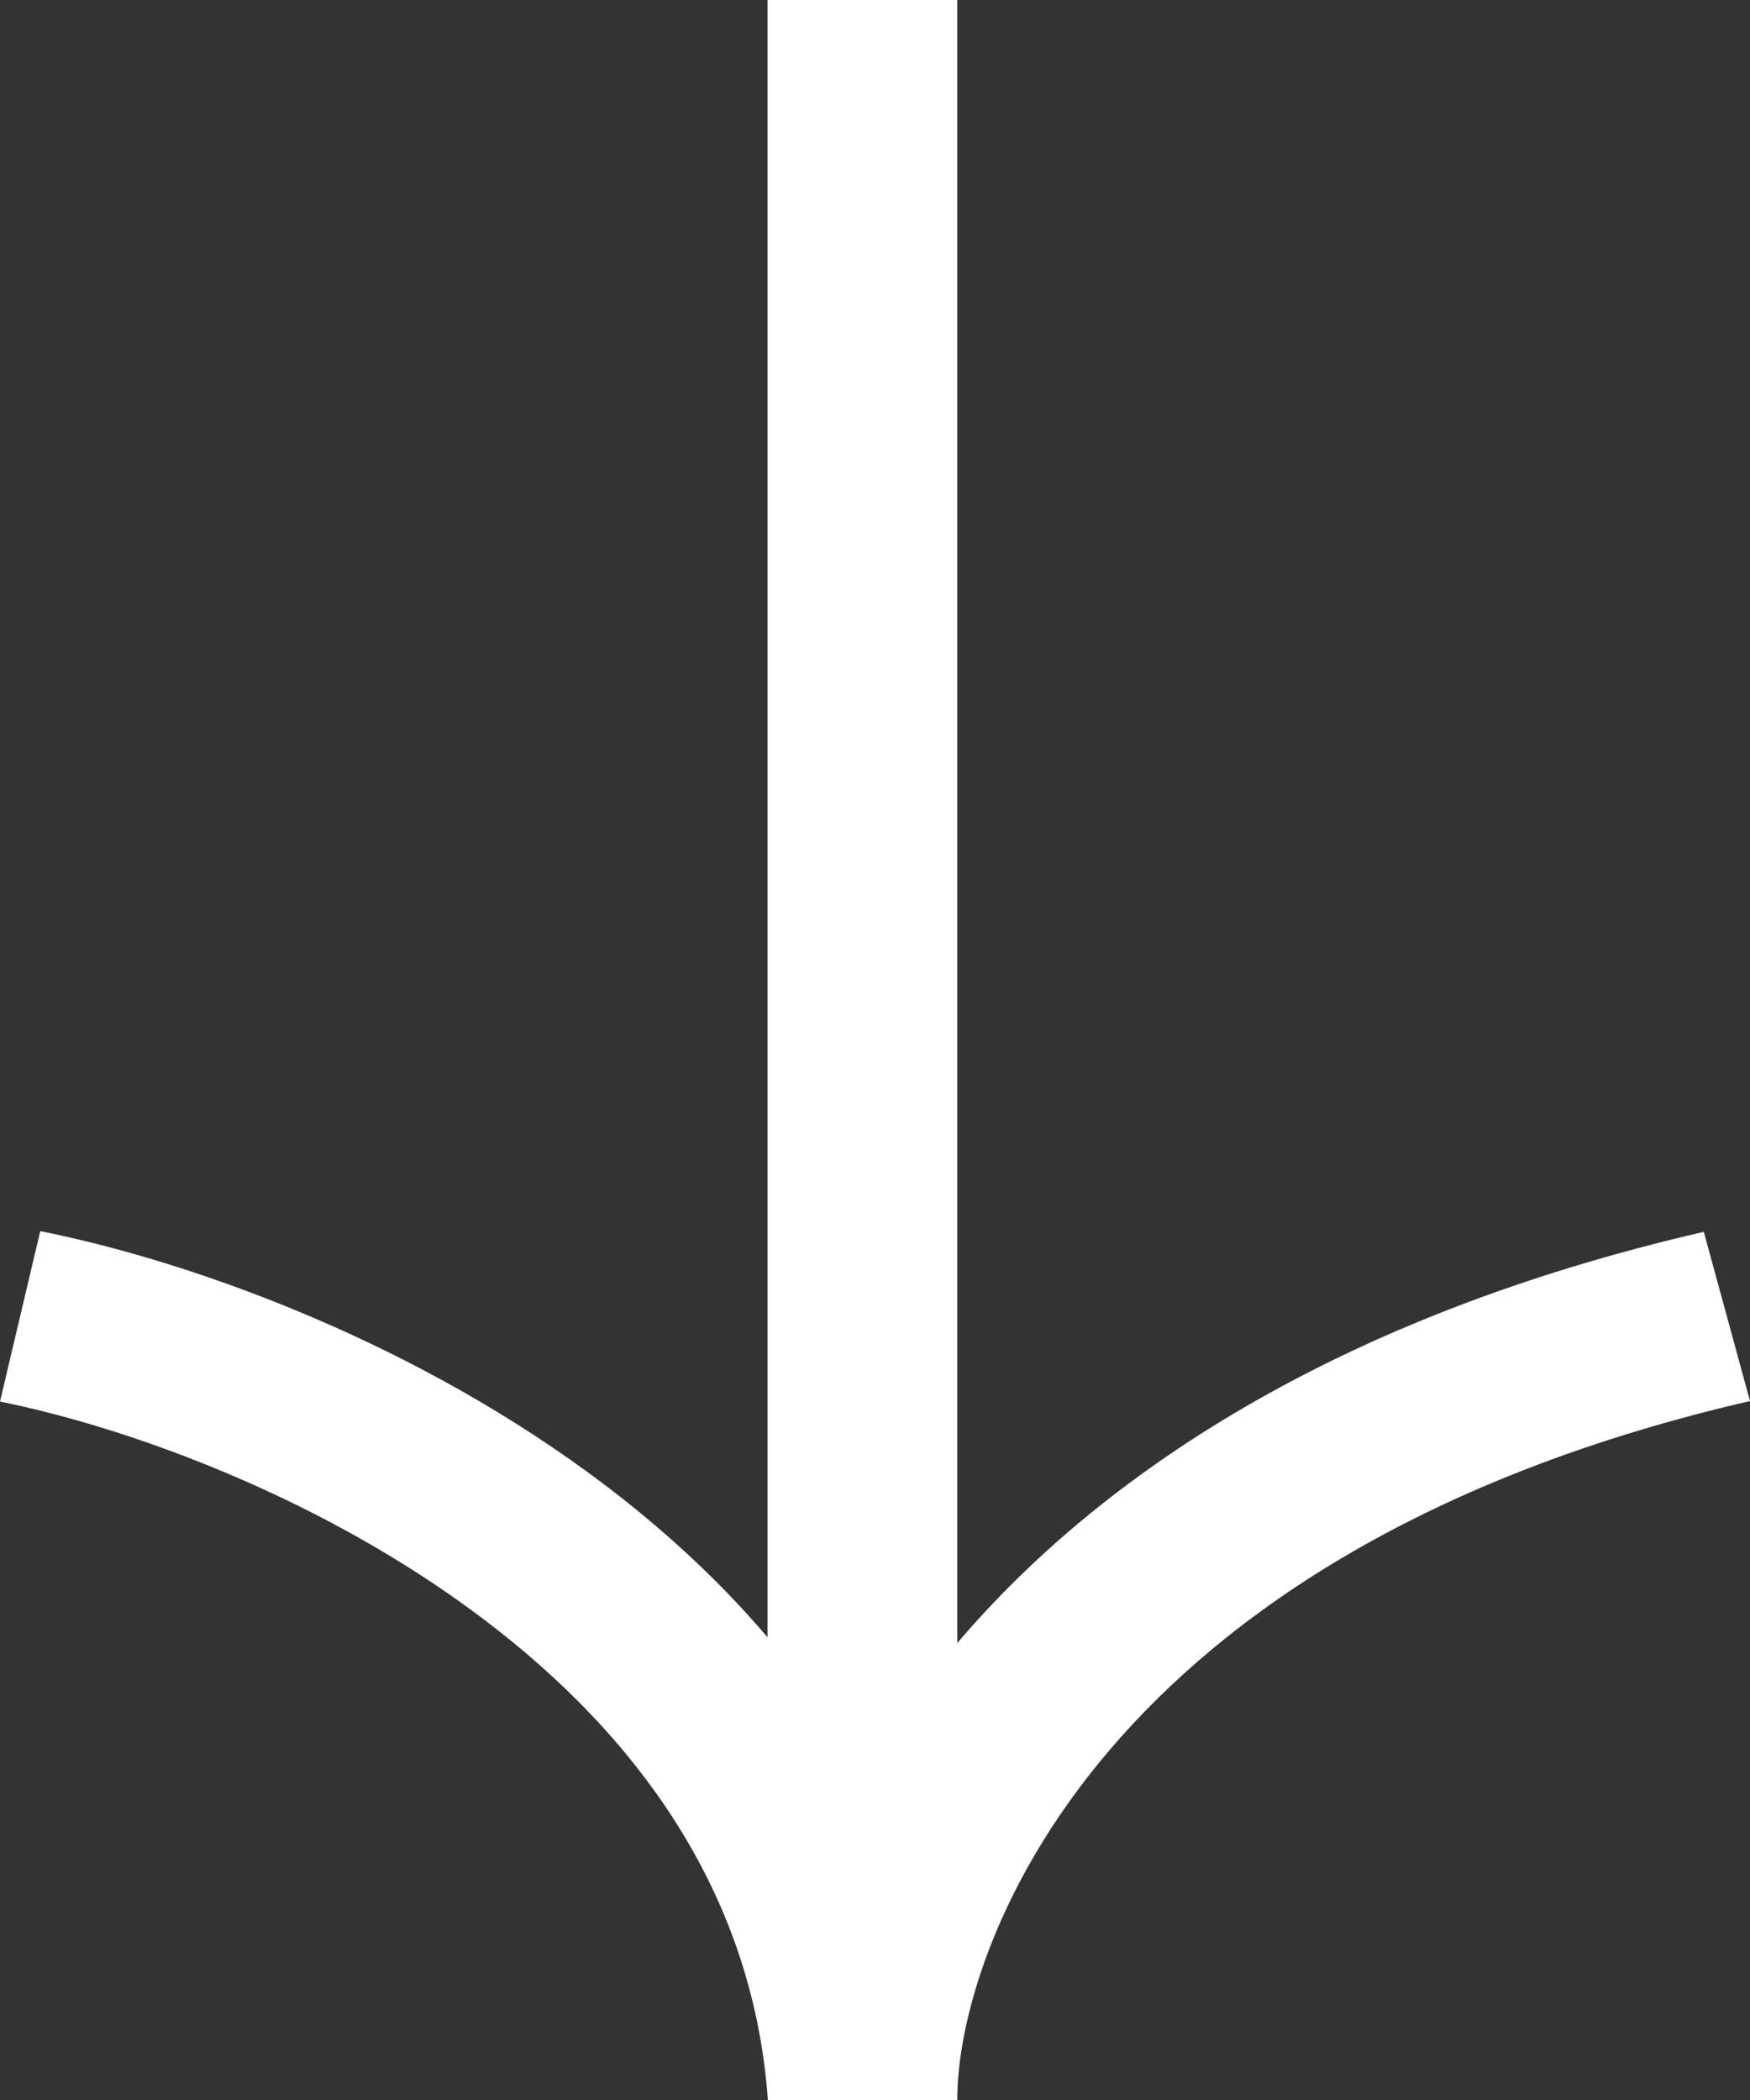 <svg width="10" height="12" viewBox="0 0 10 12" fill="none" xmlns="http://www.w3.org/2000/svg">
<rect x="0" y="0" width="10" height="12" fill="#333333" stroke="none"/>
<path fill-rule="evenodd" clip-rule="evenodd" d="M3.352 8.408C2.289 7.633 1.057 7.2 0.23 7.035L-3.50106e-07 8.009C0.693 8.148 1.766 8.524 2.679 9.19C3.584 9.849 4.299 10.765 4.388 12L5.47 12C5.47 11.134 6.282 8.864 10 8.006L9.736 7.039C7.625 7.526 6.282 8.435 5.47 9.389L5.47 2.39108e-07L4.386 1.91738e-07L4.386 9.356C4.077 8.993 3.723 8.678 3.352 8.408Z" fill="white"/>
</svg>
